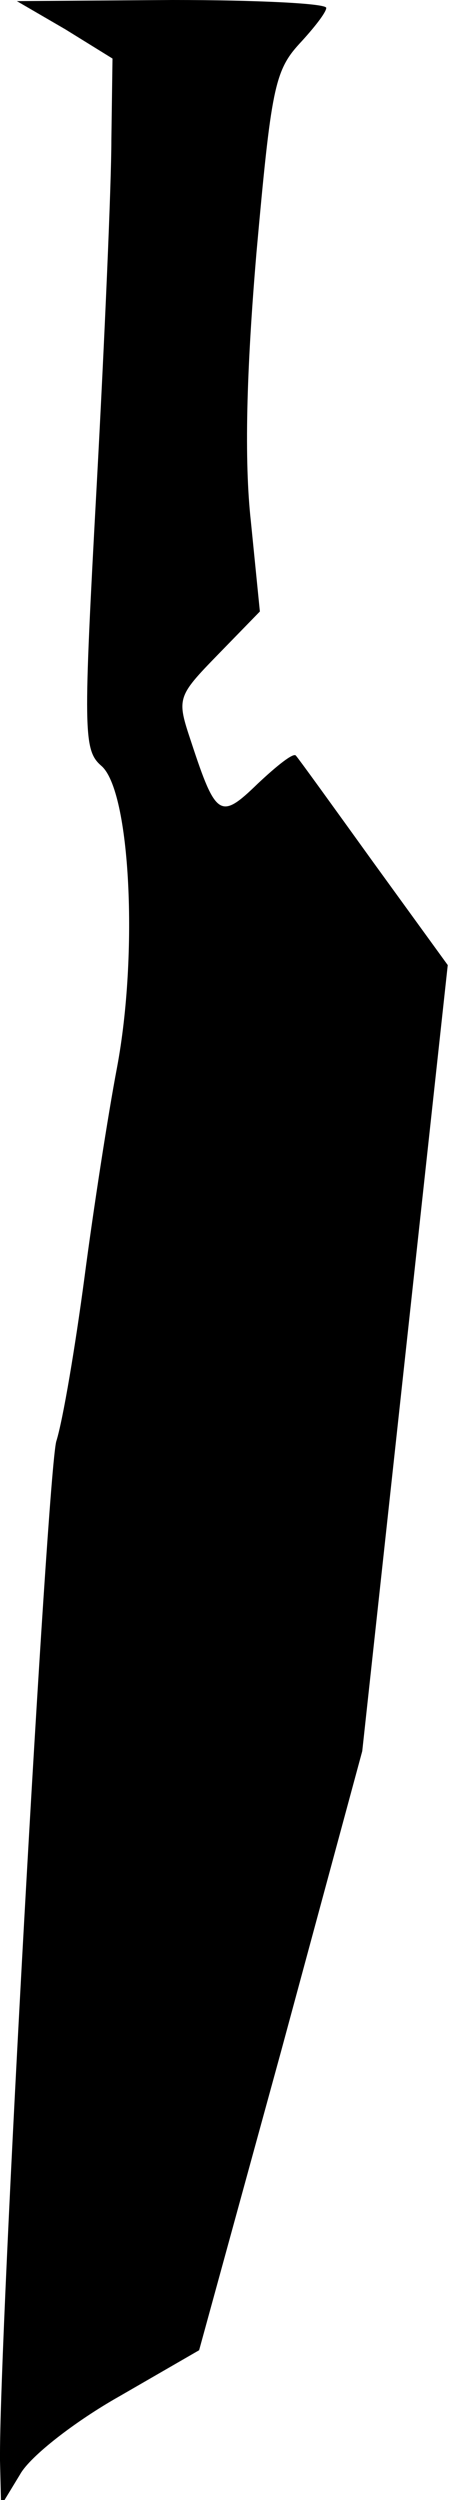 <?xml version="1.0" standalone="no"?>
<!DOCTYPE svg PUBLIC "-//W3C//DTD SVG 20010904//EN"
 "http://www.w3.org/TR/2001/REC-SVG-20010904/DTD/svg10.dtd">
<svg version="1.0" xmlns="http://www.w3.org/2000/svg"
 width="40pt" height="222pt" viewBox="0 0 40 222"
 preserveAspectRatio="xMidYMid meet">
<g transform="translate(0,222) scale(0.1,-0.1)"
fill="#000000" stroke="none">
<path fill="#000000" stroke="none" d="M58 2194 l42 -26 -1 -72 c0 -39 -6
-177 -13 -306 -12 -220 -12 -236 4 -250 26 -22 33 -167 14 -268 -8 -42 -21
-126 -29 -187 -8 -60 -19 -126 -25 -145 -8 -30 -51 -797 -50 -905 l1 -40 17
28 c9 16 49 47 88 69 l71 41 73 266 72 266 38 349 38 349 -66 91 c-36 50 -67
93 -69 95 -2 3 -17 -9 -34 -25 -33 -32 -37 -30 -59 37 -13 39 -13 40 24 78
l37 38 -8 80 c-6 54 -4 133 5 239 13 144 16 161 38 185 13 14 24 28 24 32 0 4
-62 7 -137 7 l-138 -1 43 -25z"/>
</g>
</svg>
